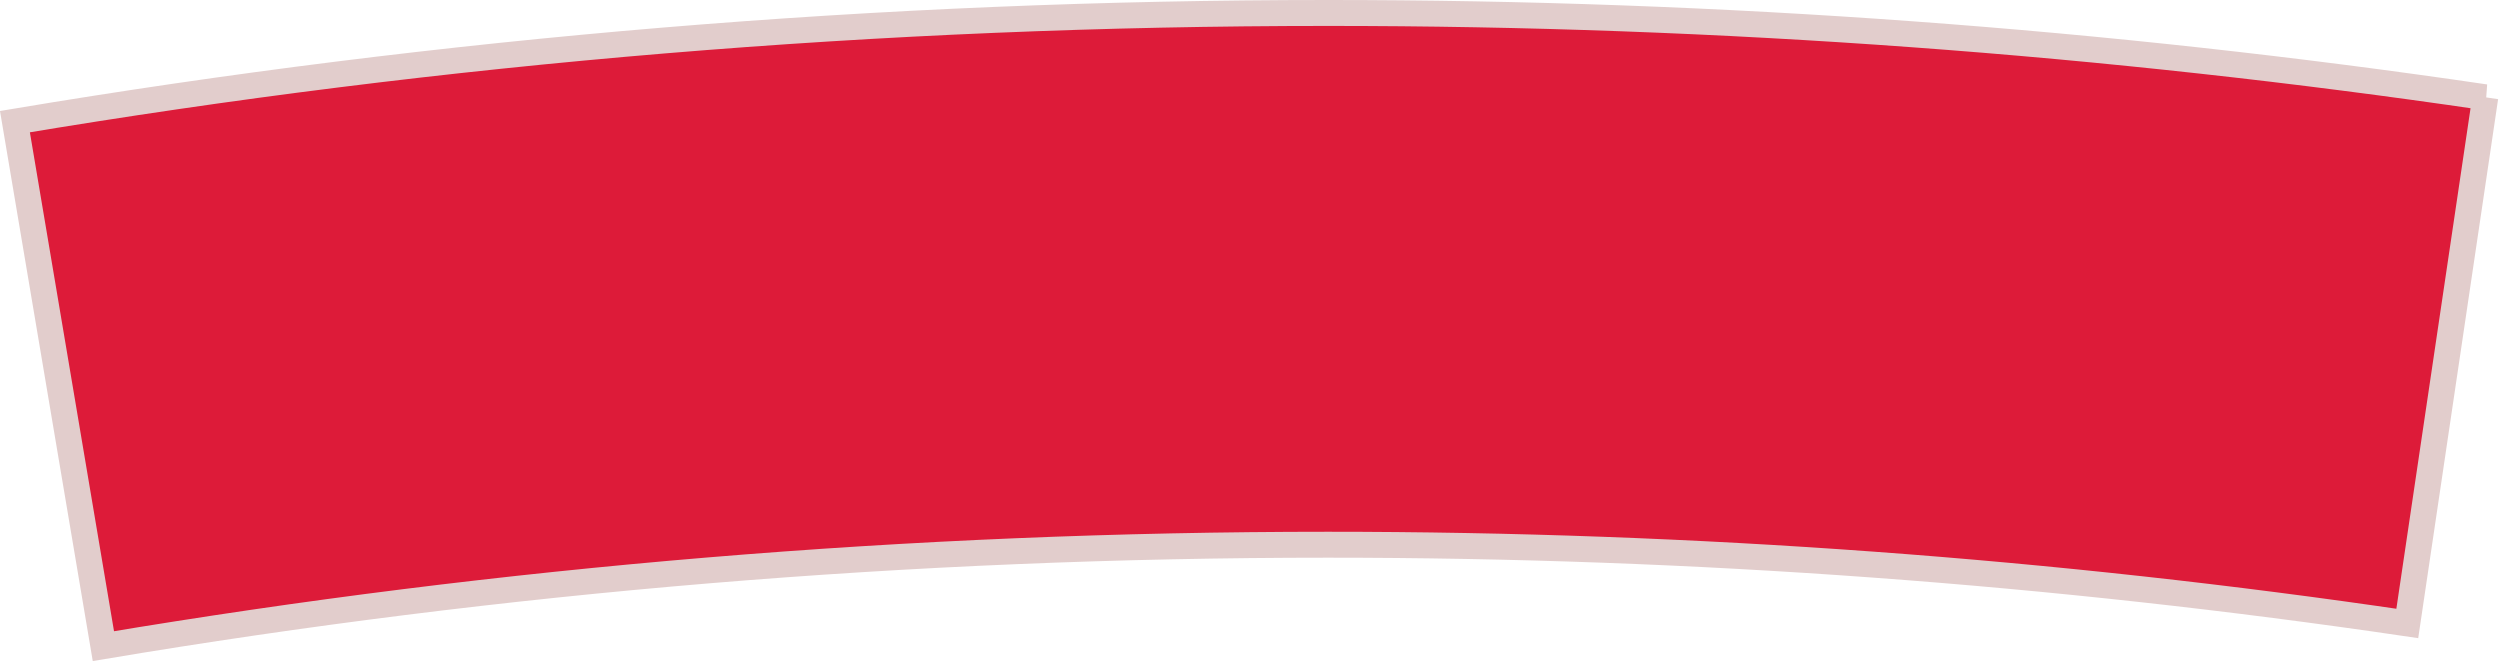 <?xml version="1.0" encoding="UTF-8" standalone="no"?>
<!-- Created with Inkscape (http://www.inkscape.org/) -->

<svg
   width="85.048mm"
   height="22.489mm"
   viewBox="0 0 85.048 22.489"
   version="1.1"
   id="svg1534"
   inkscape:version="1.2.2 (b0a8486541, 2022-12-01)"
   sodipodi:docname="double_red.svg"
   xmlns:inkscape="http://www.inkscape.org/namespaces/inkscape"
   xmlns:sodipodi="http://sodipodi.sourceforge.net/DTD/sodipodi-0.dtd"
   xmlns="http://www.w3.org/2000/svg"
   xmlns:svg="http://www.w3.org/2000/svg">
  <sodipodi:namedview
     id="namedview1536"
     pagecolor="#ffffff"
     bordercolor="#000000"
     borderopacity="0.25"
     inkscape:showpageshadow="2"
     inkscape:pageopacity="0.0"
     inkscape:pagecheckerboard="0"
     inkscape:deskcolor="#d1d1d1"
     inkscape:document-units="mm"
     showgrid="false"
     inkscape:zoom="3.9408307"
     inkscape:cx="160.62603"
     inkscape:cy="94.903849"
     inkscape:window-width="1920"
     inkscape:window-height="1011"
     inkscape:window-x="0"
     inkscape:window-y="0"
     inkscape:window-maximized="1"
     inkscape:current-layer="layer1" />
  <defs
     id="defs1531" />
  <g
     inkscape:label="Layer 1"
     inkscape:groupmode="layer"
     id="layer1"
     transform="translate(-10.018,-11.509)">
    <path
       d="m 94.565,14.818 -2.653,17.9 c -11.987,-1.767 -24.246,-2.678 -36.721,-2.678 -14.192,0 -28.109,1.178 -41.656,3.45 l -3.009,-17.843 c 14.524,-2.431 29.45,-3.697 44.665,-3.697 13.374,0 26.522,0.977 39.374,2.868"
       style="fill:#dd1b39;fill-opacity:1;fill-rule:nonzero;stroke:none;stroke-width:0.035"
       id="path244" />
    <path
       d="m 94.565,14.818 -2.653,17.9 c -11.987,-1.767 -24.246,-2.678 -36.721,-2.678 -14.192,0 -28.109,1.178 -41.656,3.45 l -3.009,-17.843 c 14.524,-2.431 29.45,-3.697 44.665,-3.697 13.374,0 26.522,0.977 39.374,2.868 z"
       style="fill:none;stroke:#e2cdcc;stroke-width:0.882;stroke-linecap:butt;stroke-linejoin:miter;stroke-miterlimit:10;stroke-dasharray:none;stroke-opacity:1"
       id="path246" />
  </g>
</svg>
